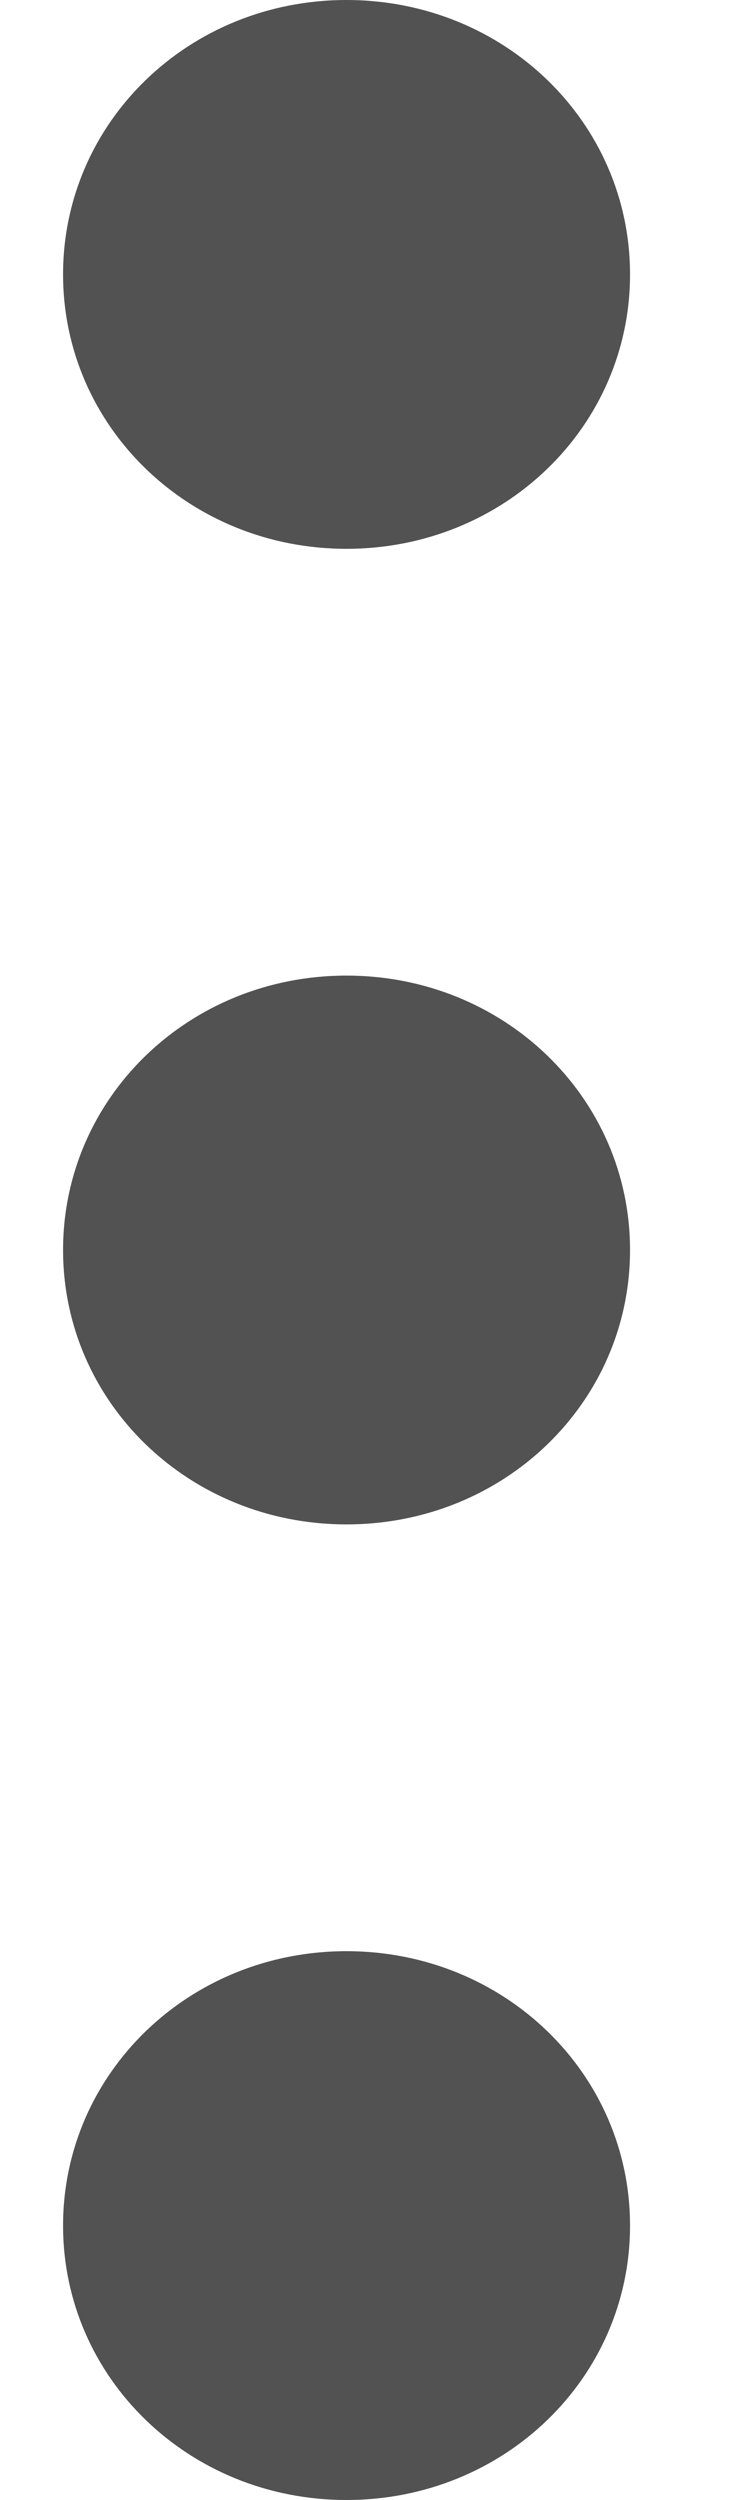 <svg width="5" height="17" viewBox="0 0 5 17" fill="none" xmlns="http://www.w3.org/2000/svg">
<path d="M2.357 6.634C1.286 6.634 0.429 7.463 0.429 8.5C0.429 9.537 1.286 10.366 2.357 10.366C3.429 10.366 4.286 9.537 4.286 8.5C4.286 7.463 3.429 6.634 2.357 6.634ZM4.286 1.866C4.286 2.902 3.429 3.732 2.357 3.732C1.286 3.732 0.429 2.902 0.429 1.866C0.429 0.829 1.286 0 2.357 0C3.429 0 4.286 0.829 4.286 1.866ZM4.286 15.134C4.286 16.171 3.429 17 2.357 17C1.286 17 0.429 16.171 0.429 15.134C0.429 14.098 1.286 13.268 2.357 13.268C3.429 13.268 4.286 14.098 4.286 15.134Z" fill="#525252"/>
</svg>
